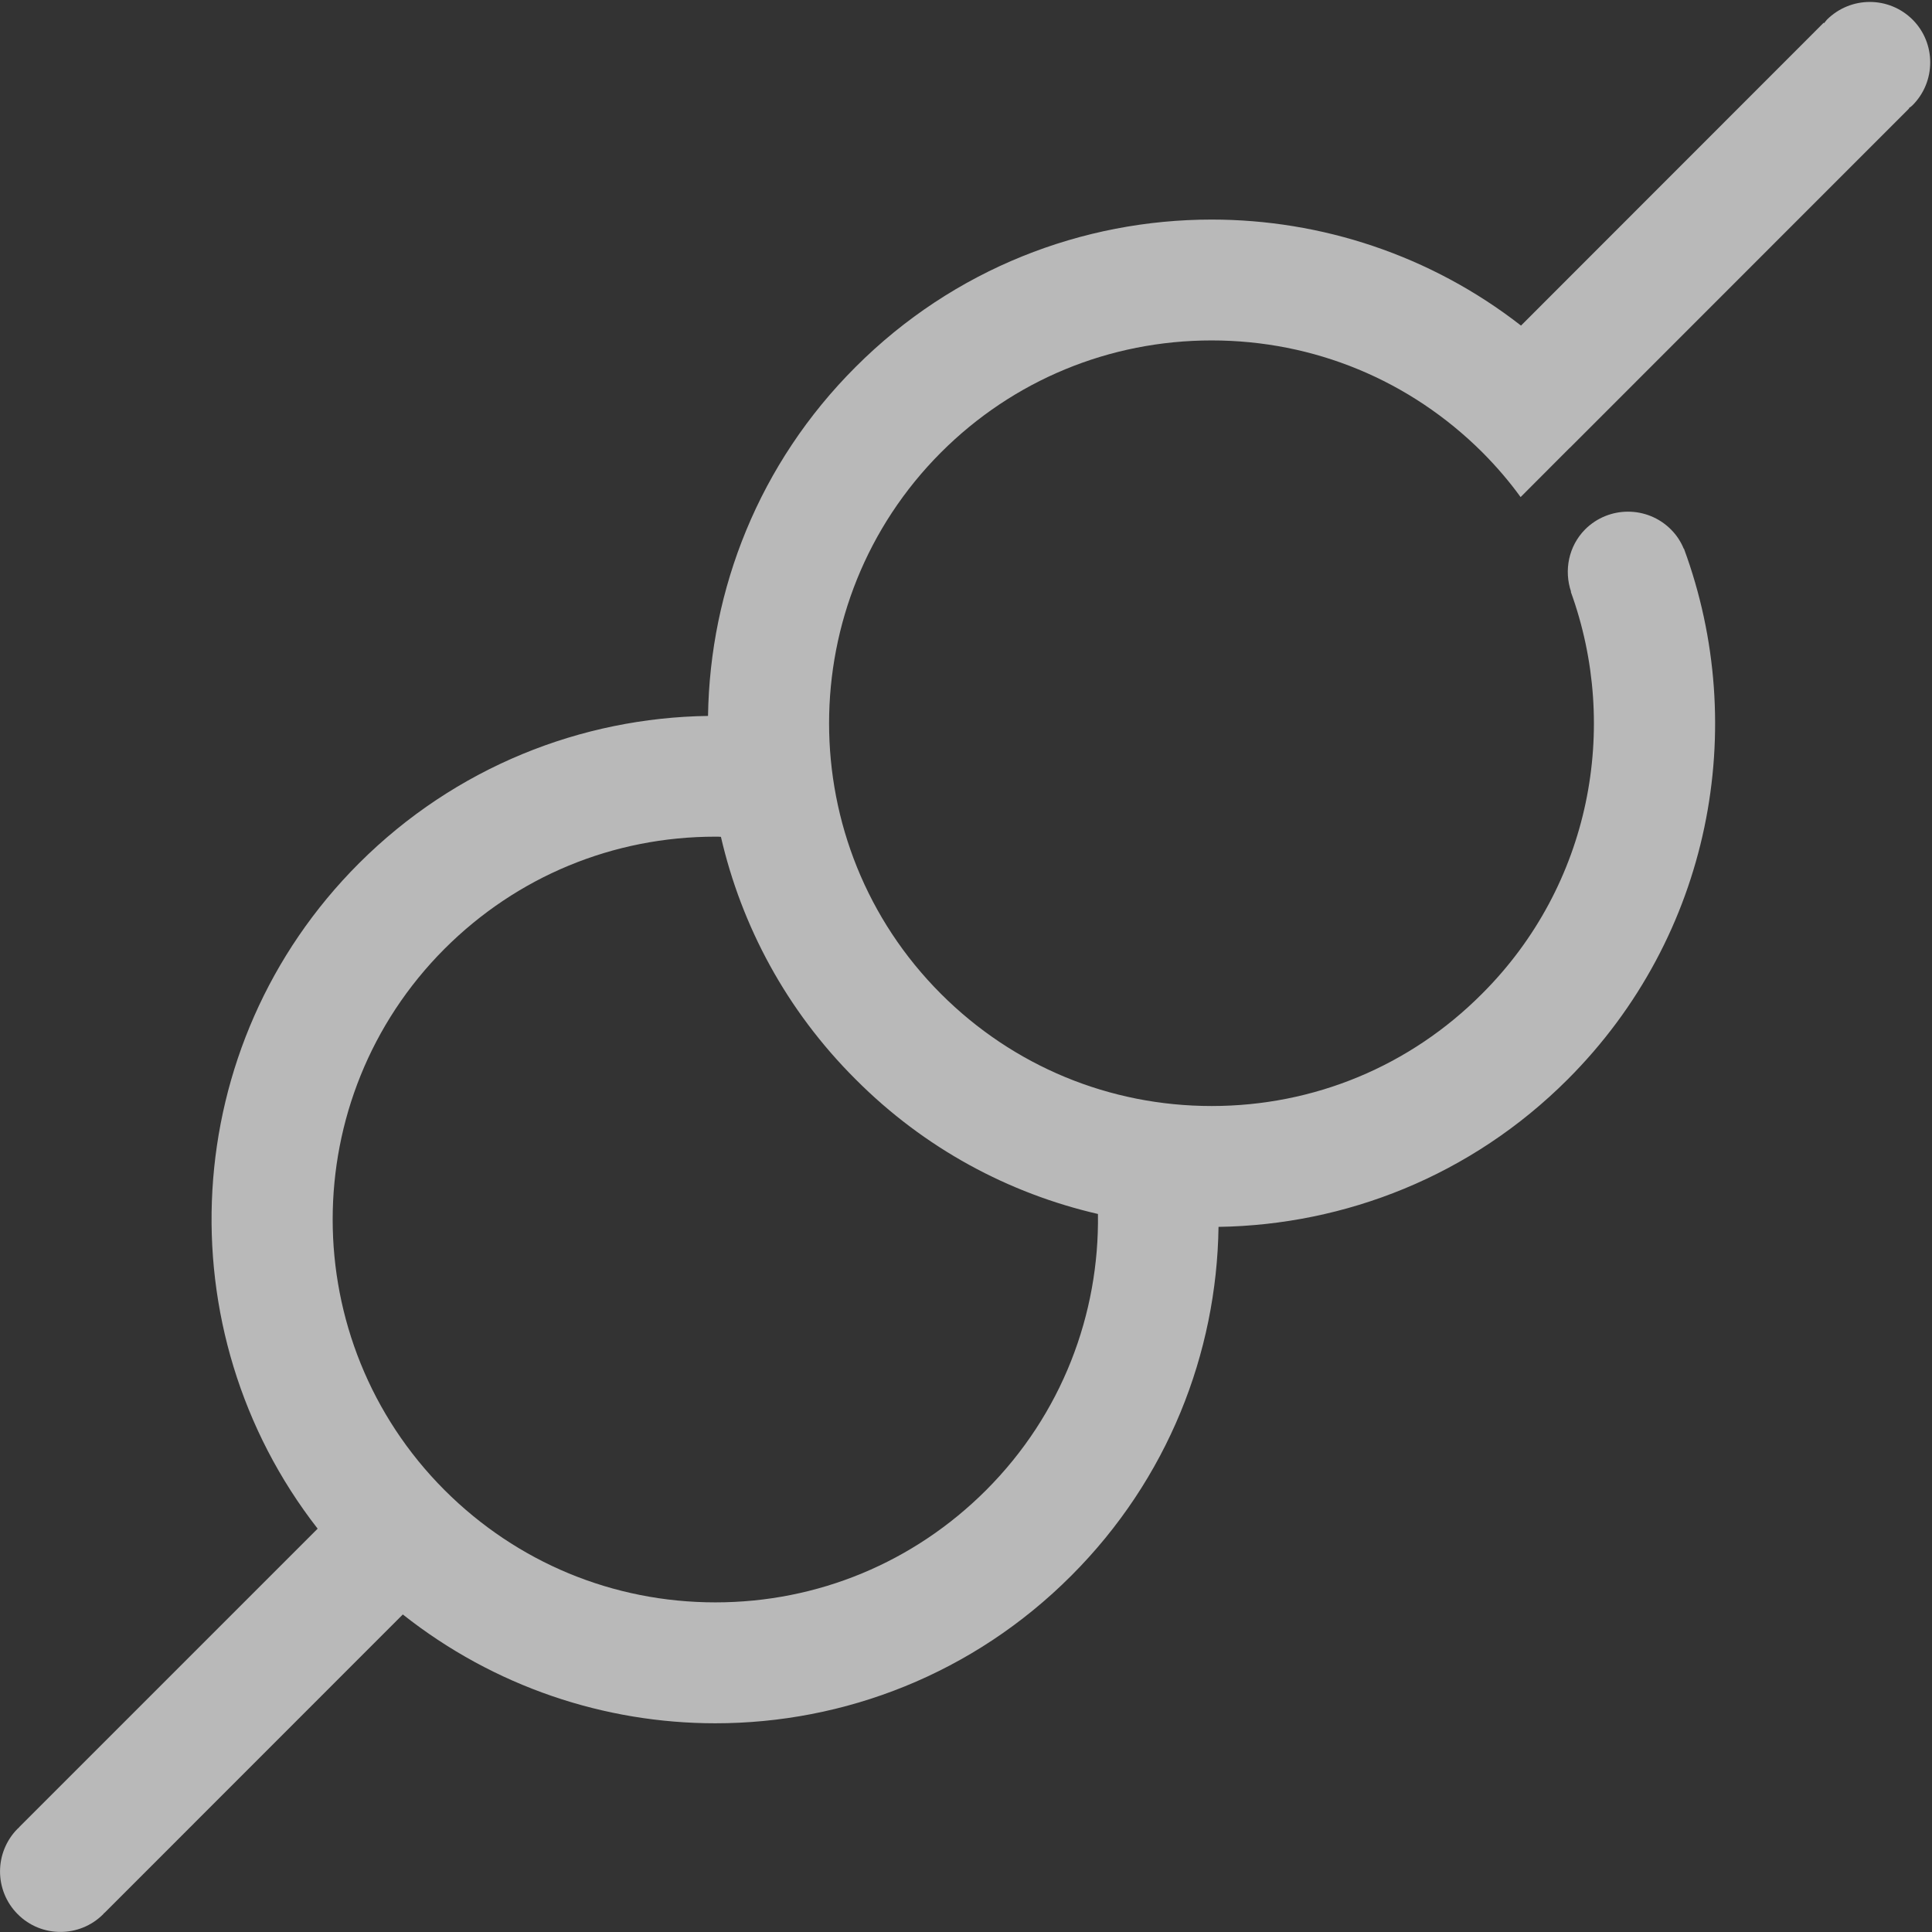 <svg width="34" height="34" viewBox="0 0 34 34" fill="none" xmlns="http://www.w3.org/2000/svg">
<rect x="0" y="0" width="34" height="34" fill="#333333" stroke="none"/>
<g opacity="0.655">
<path fill-rule="evenodd" clip-rule="evenodd" d="M32.15 0.347C32.569 -0.07 33.242 -0.07 33.66 0.347C34.072 0.761 34.072 1.436 33.658 1.852C33.641 1.87 33.621 1.883 33.6 1.898L33.593 1.903L33.598 1.908L28.27 7.238L27.646 7.862C27.641 7.867 27.638 7.872 27.634 7.874C27.632 7.877 27.63 7.878 27.628 7.88C27.626 7.881 27.624 7.882 27.622 7.884L26.76 8.748C26.561 8.472 26.336 8.211 26.089 7.962C24.814 6.691 23.124 5.991 21.323 5.991C19.525 5.991 17.831 6.691 16.56 7.962C13.934 10.593 13.934 14.865 16.56 17.491C17.831 18.762 19.525 19.464 21.323 19.464C23.124 19.464 24.814 18.762 26.082 17.488C27.994 15.579 28.51 12.8 27.643 10.413H27.648C27.522 10.041 27.602 9.612 27.897 9.315C28.314 8.901 28.987 8.901 29.403 9.315C29.505 9.416 29.58 9.532 29.631 9.656H29.635C30.795 12.8 30.115 16.47 27.588 18.996C25.888 20.696 23.671 21.557 21.444 21.591C21.413 23.816 20.551 26.03 18.855 27.727C17.124 29.462 14.856 30.327 12.588 30.327C10.642 30.327 8.698 29.685 7.089 28.412L1.839 33.664L1.836 33.662C1.833 33.666 1.83 33.67 1.827 33.674C1.824 33.678 1.821 33.683 1.817 33.686C1.401 34.103 0.725 34.103 0.311 33.686C-0.103 33.27 -0.103 32.599 0.311 32.181C0.315 32.177 0.319 32.174 0.323 32.171C0.328 32.168 0.332 32.165 0.336 32.161L0.333 32.159L5.59 26.902C2.879 23.424 3.119 18.389 6.319 15.191C8.018 13.495 10.235 12.631 12.46 12.599C12.494 10.372 13.355 8.158 15.057 6.458C16.785 4.728 19.055 3.864 21.323 3.864C23.248 3.864 25.174 4.488 26.77 5.732L26.767 5.73L32.094 0.4L32.102 0.407C32.109 0.399 32.116 0.389 32.123 0.38C32.132 0.368 32.141 0.356 32.15 0.347ZM17.354 26.224C18.692 24.885 19.348 23.121 19.322 21.364C17.758 21.003 16.274 20.216 15.057 18.994C13.835 17.776 13.048 16.29 12.687 14.727C12.656 14.724 12.624 14.724 12.59 14.724C10.79 14.724 9.098 15.424 7.824 16.697C5.198 19.326 5.198 23.595 7.824 26.224C9.098 27.497 10.79 28.199 12.59 28.199C14.389 28.199 16.081 27.497 17.354 26.224Z" fill="white"/>
</g>
</svg>
